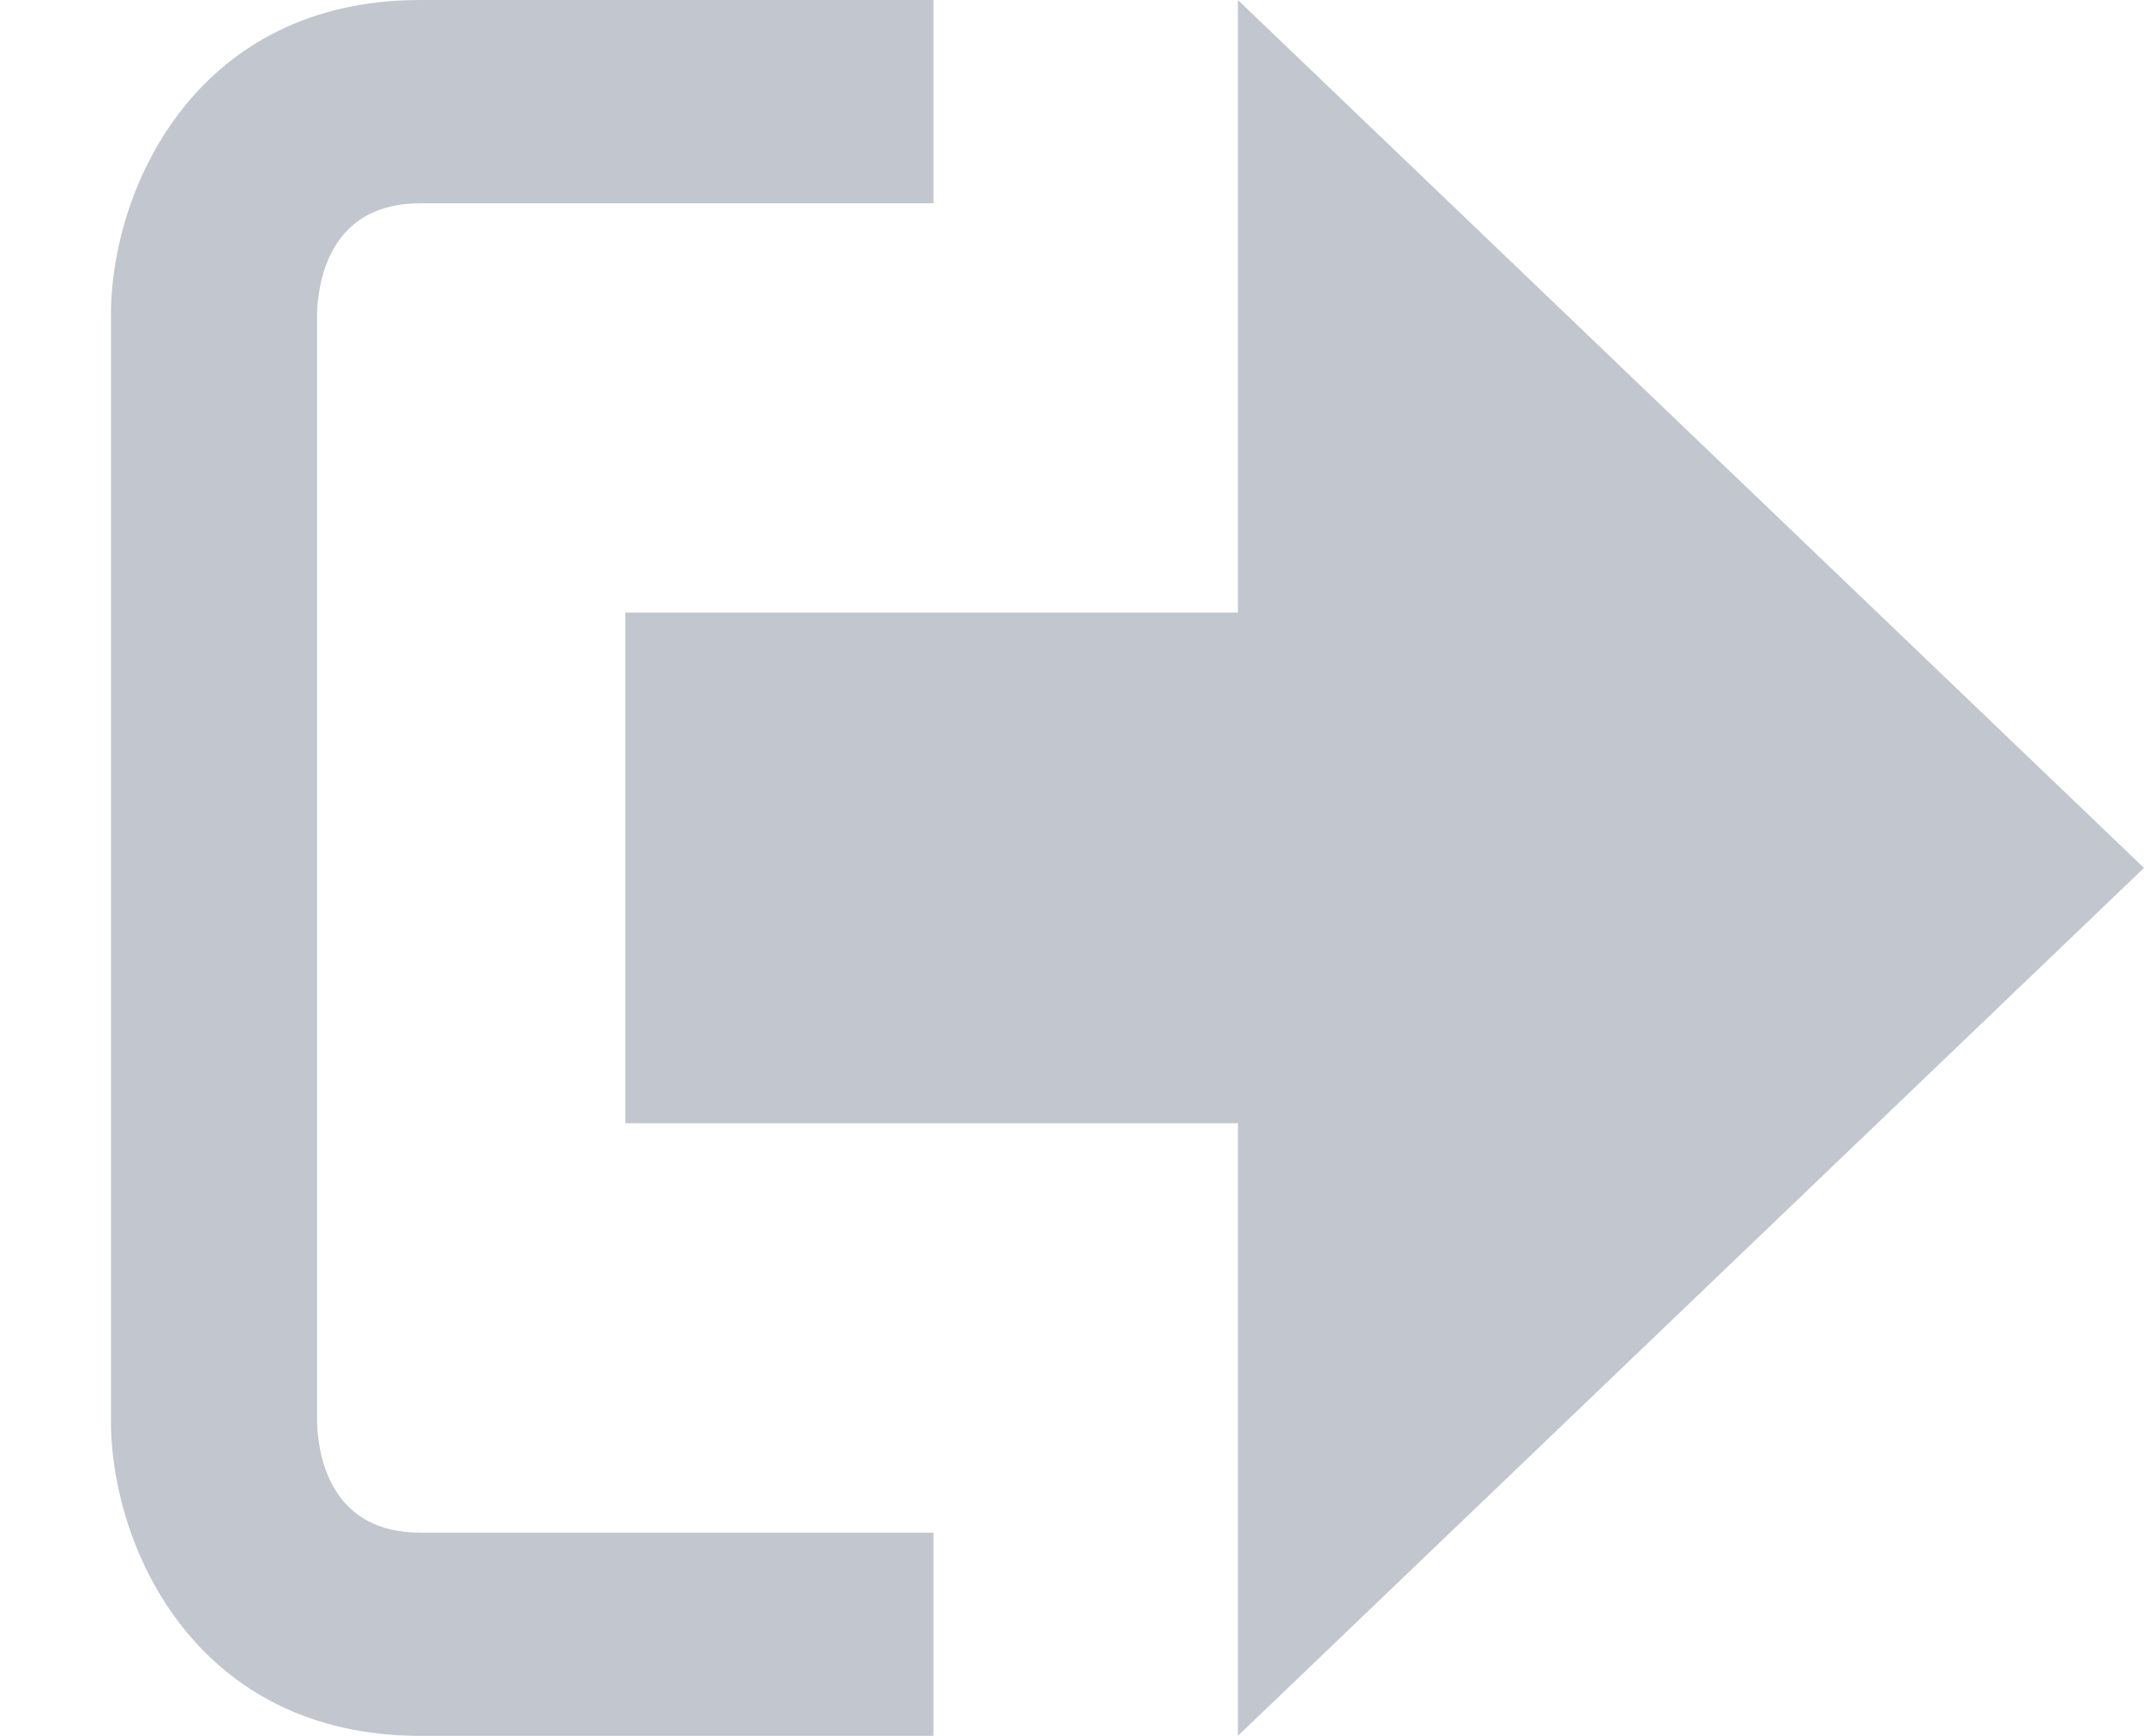 <svg xmlns="http://www.w3.org/2000/svg" width="21" height="17" viewBox="0 0 21 17">
    <g fill="#32425C">
        <path opacity="0.3" d="M21 8.5L12.125 0v6h-6v5h6v6z"/>
        <path opacity="0.3" d="M3.106 13.952V3.048c.018-.376.171-1.057 1.01-1.057h5.027V0H4.116C1.938 0 1.112 1.81 1.087 3.027v10.946C1.112 15.189 1.938 17 4.116 17h5.027v-1.99H4.116c-.839 0-.992-.683-1.01-1.058z"/>
    </g>
</svg>
